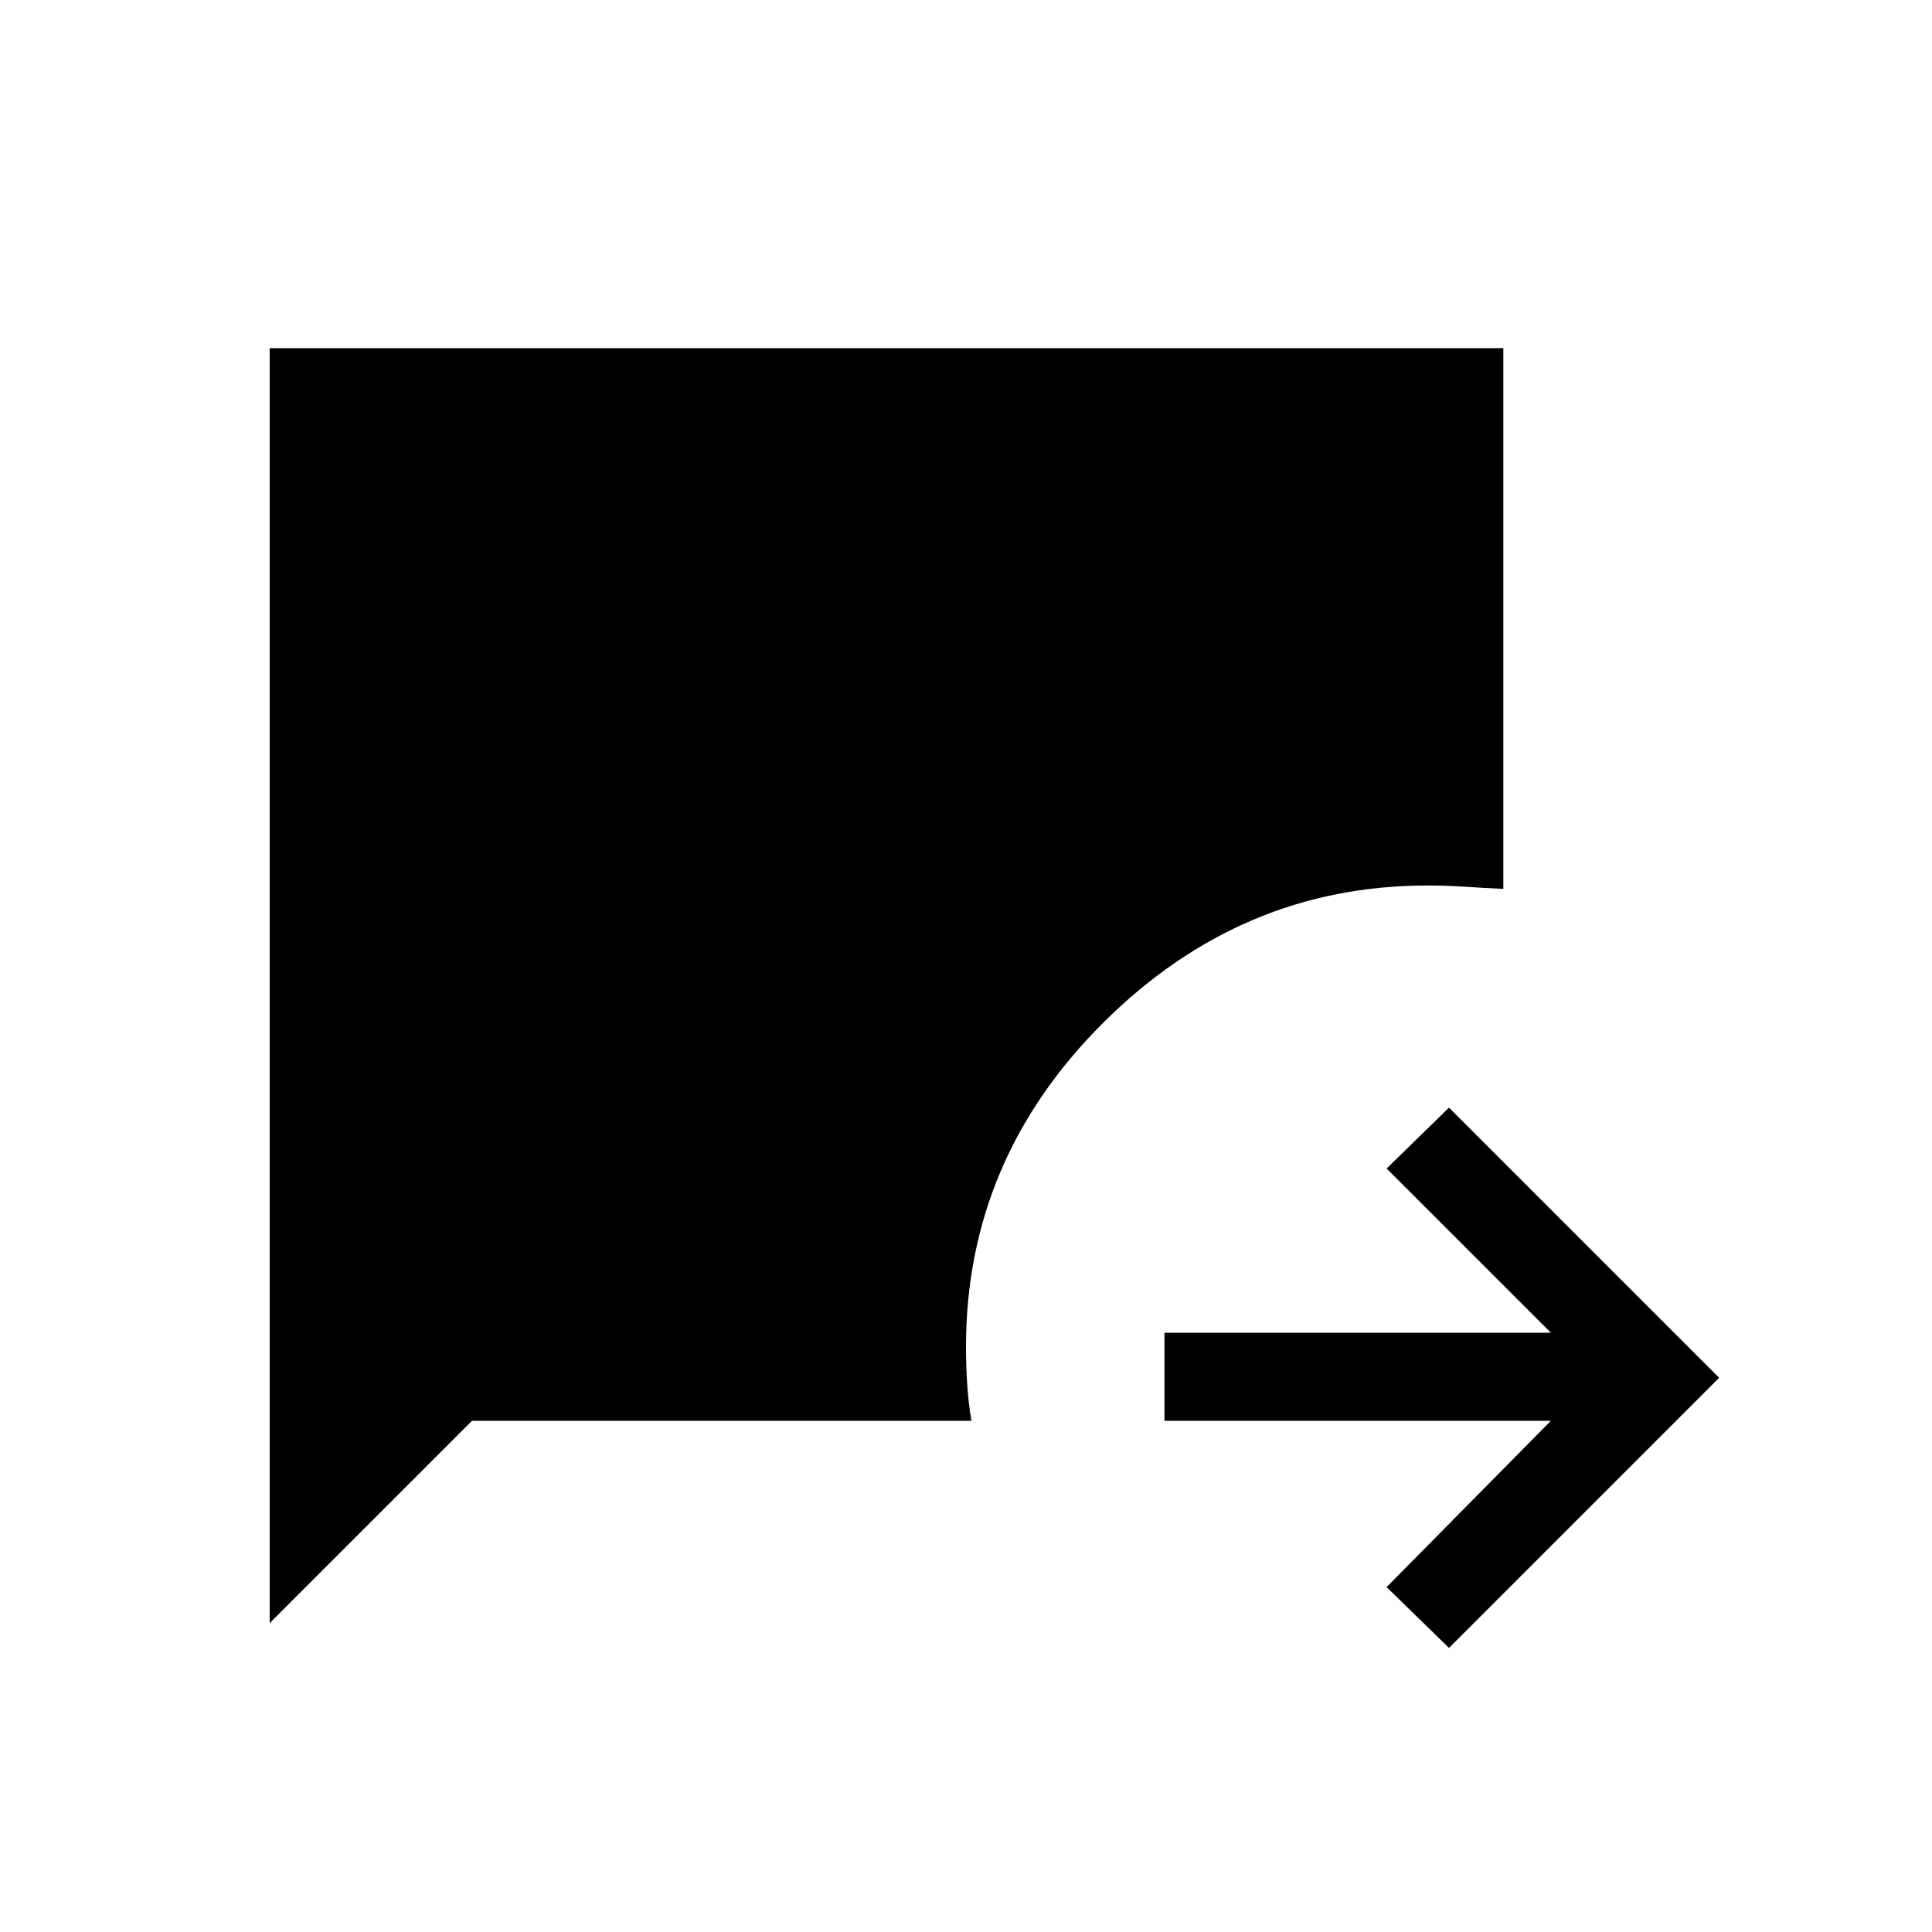 <svg xmlns="http://www.w3.org/2000/svg" height="48" viewBox="0 -960 960 960" width="48"><path d="m720-141.15-31-30.23L770.62-254h-192v-43.77h192L689-379.38l31-30.24 134.23 134.24L720-141.15Zm-586-12.31V-787h613v268.69q-9.69-.46-18.88-1.07-9.2-.62-18.89-.62-92.46 0-160.85 68Q480-384 480-290.77q0 9.69.62 18.89.61 9.19 2.07 17.88H234.54L134-153.46Z"/></svg>